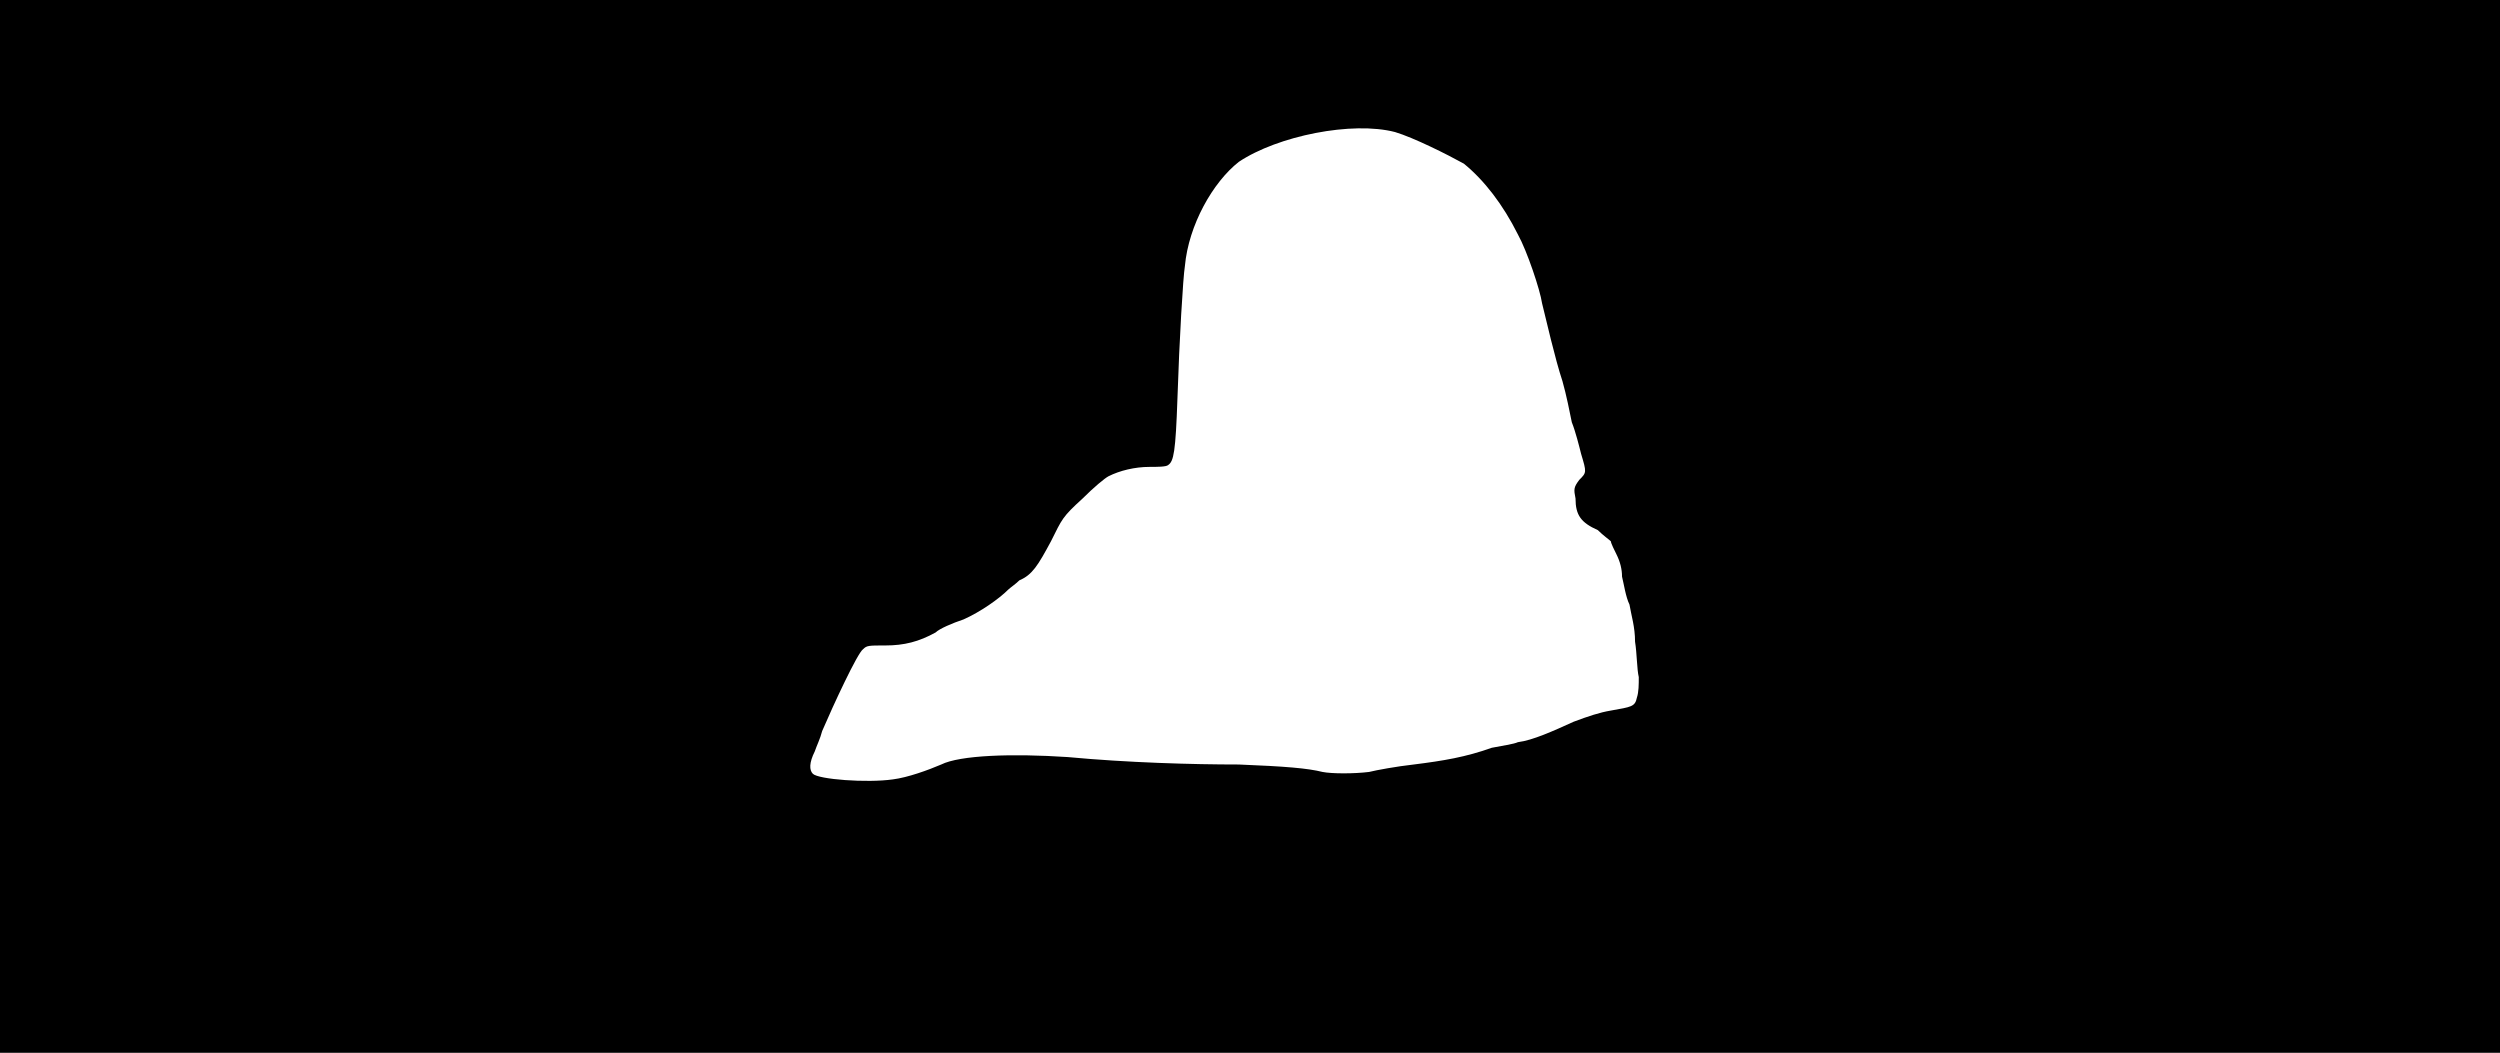 <svg xmlns="http://www.w3.org/2000/svg" width="1344" height="566"><path d="M0 283V0h1344v566H0V283m480 136c8-1 19-5 26-8 10-5 38-6 68-4 32 3 67 4 92 4 25 1 37 2 45 4 5 1 17 1 25 0 4-1 15-3 24-4 16-2 28-4 42-9 5-1 12-2 14-3 8-1 19-6 30-11 8-3 14-5 20-6 11-2 13-2 14-7 1-3 1-7 1-11-1-4-1-13-2-19 0-8-2-14-3-20-2-4-3-11-4-15 0-4-1-8-3-12-1-2-3-6-3-7-1-1-4-3-7-6-9-4-12-8-12-17-1-5-1-6 2-10 4-4 4-4 1-14-1-4-3-12-5-17-1-5-3-15-5-22-4-12-9-34-11-42-1-7-8-28-13-37-8-16-18-29-29-38-9-5-27-14-37-17-23-6-63 2-84 16-14 11-27 34-29 56-1 6-3 40-4 71-1 29-2 34-5 36-1 1-6 1-10 1-8 0-16 2-22 5-2 1-8 6-14 12-11 10-11 11-17 23-7 13-10 18-17 21-2 2-5 4-6 5-5 5-15 12-24 16-6 2-13 5-15 7-9 5-17 7-27 7-9 0-10 0-12 2-3 2-16 30-22 44-1 4-3 8-4 11-3 6-3 10-1 12 3 3 29 5 43 3z"/></svg>